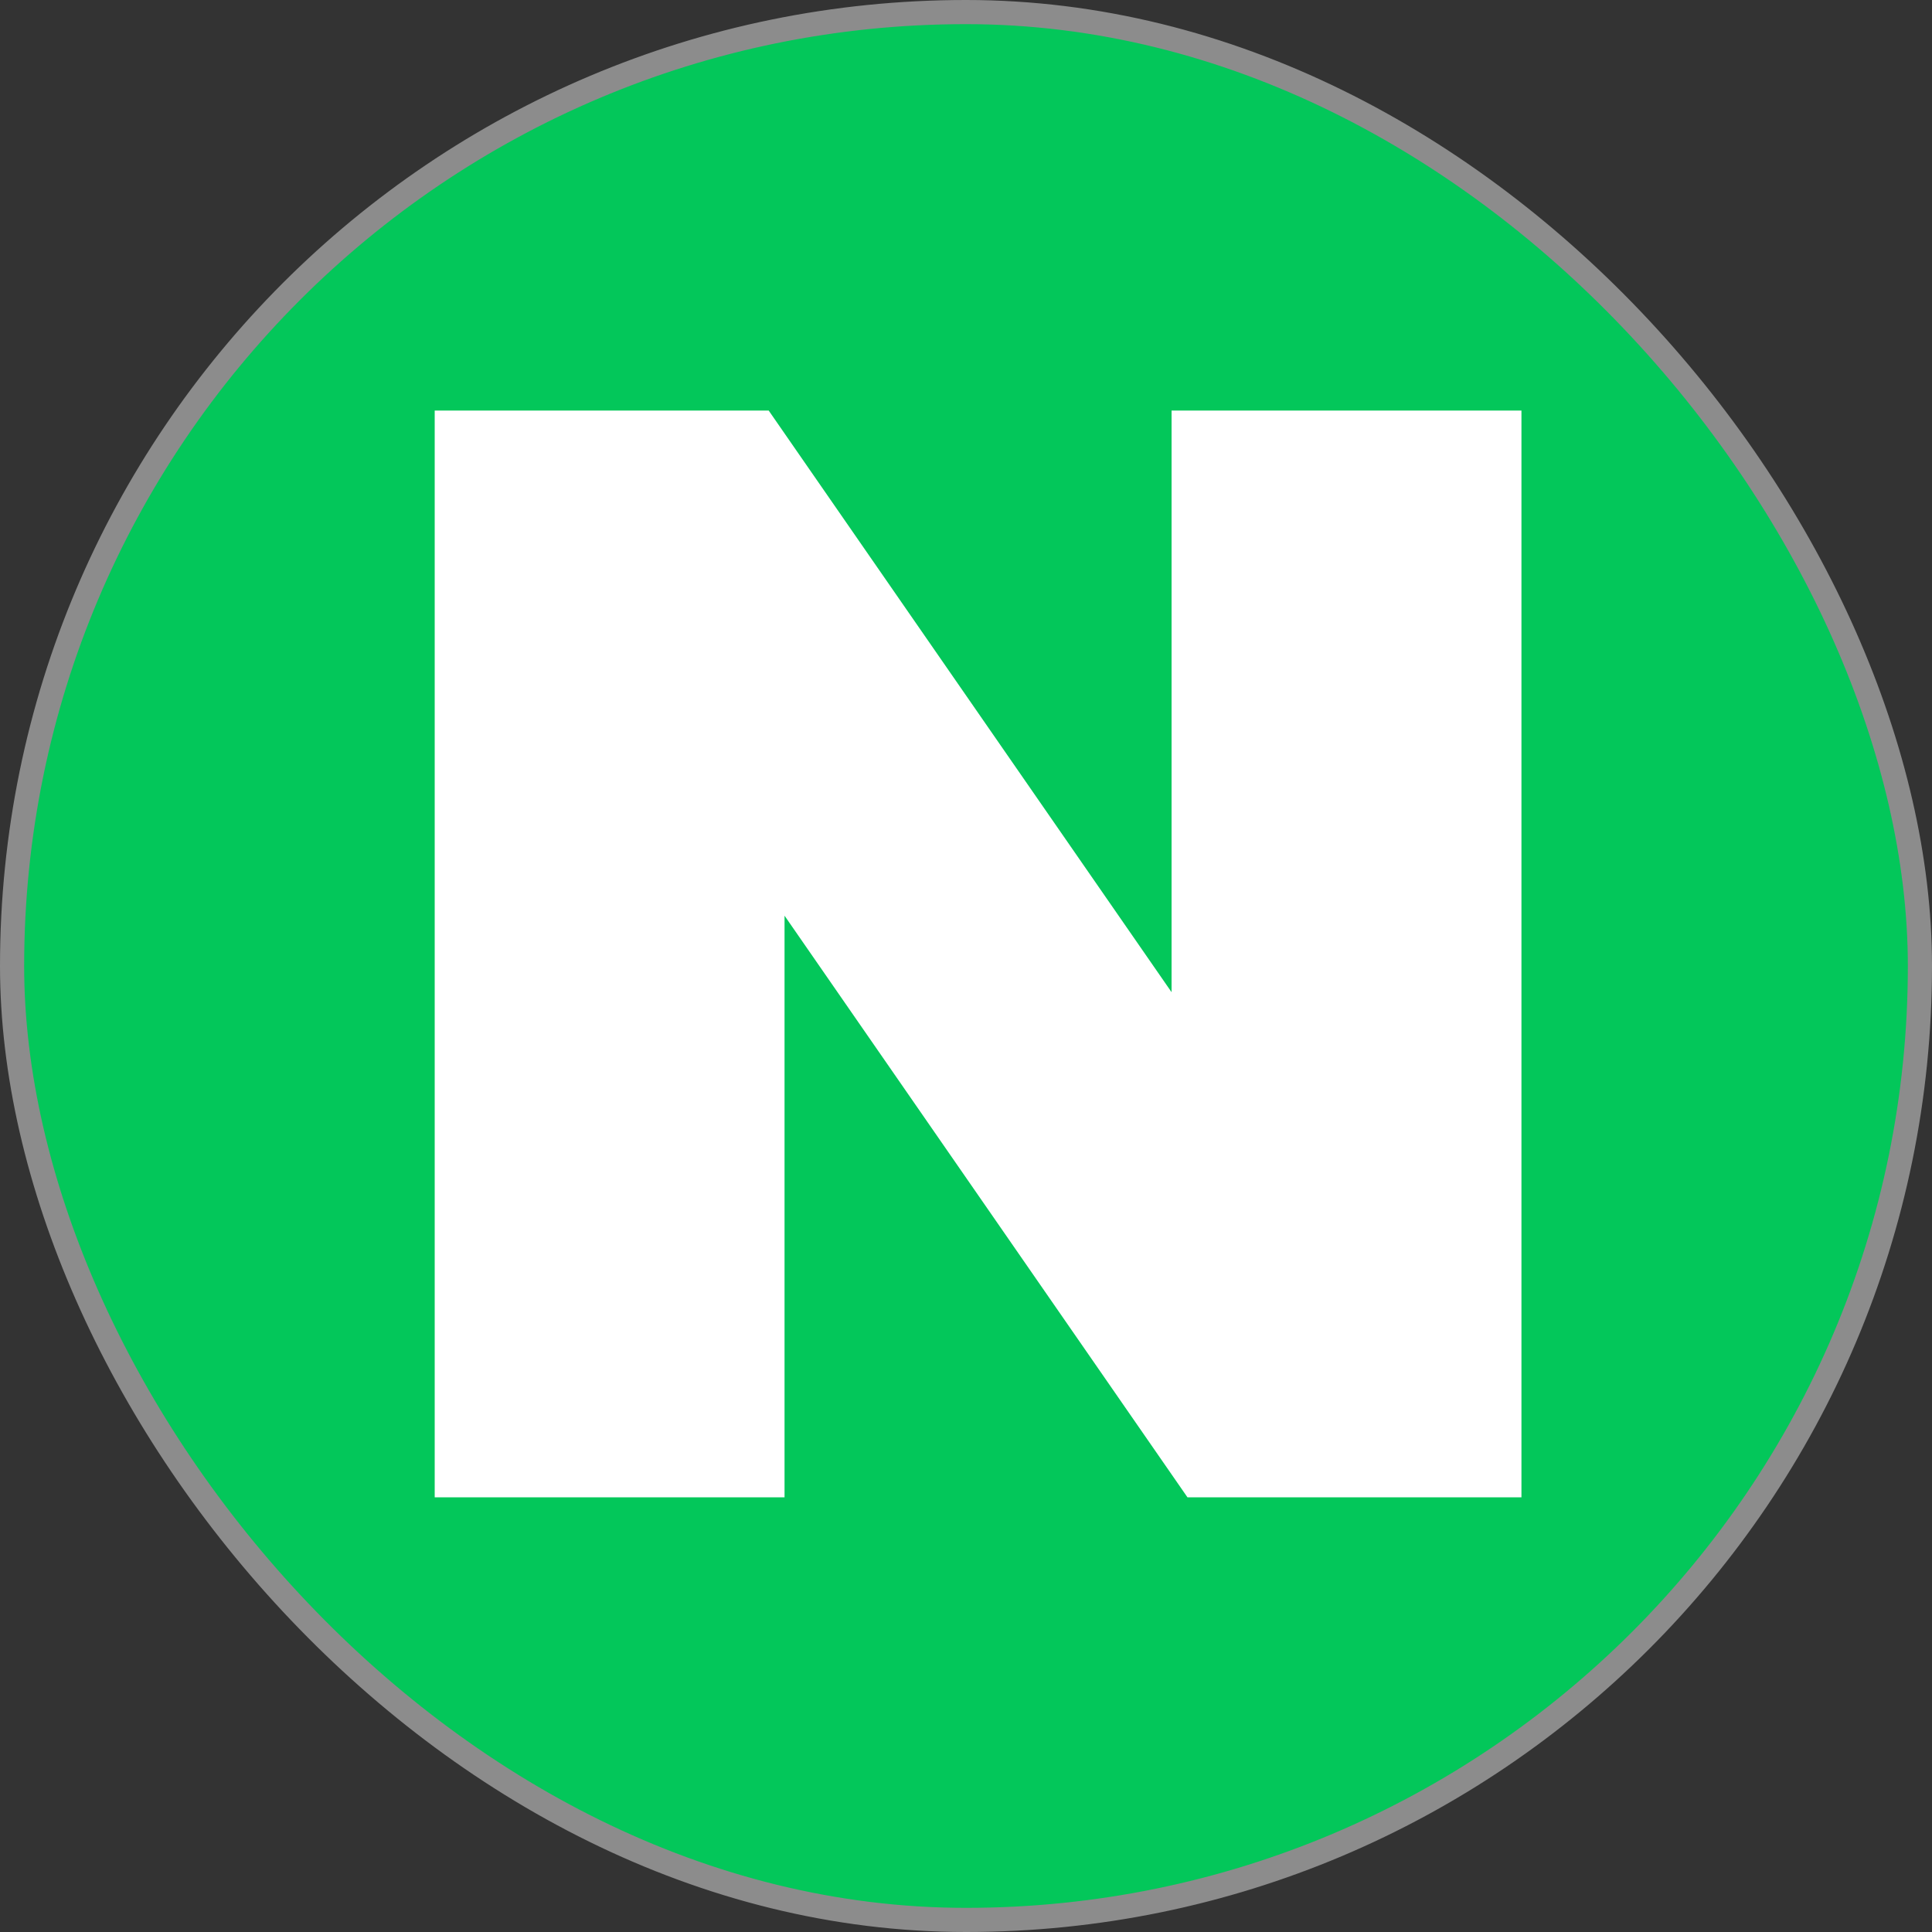 <svg width="80" height="80" viewBox="0 0 80 80" fill="none" xmlns="http://www.w3.org/2000/svg">
<rect x="0" y="0" width="80" height="80" fill="#333333" stroke="none"/>
<rect x="0.5" y="0.5" width="79" height="79" rx="39.5" fill="#03C75A" stroke="#8C8C8C"/>
<path d="M48.512 41.084L31.83 17H18V62H32.486V37.917L49.17 62H63V17H48.512V41.084Z" fill="white"/>
</svg>
